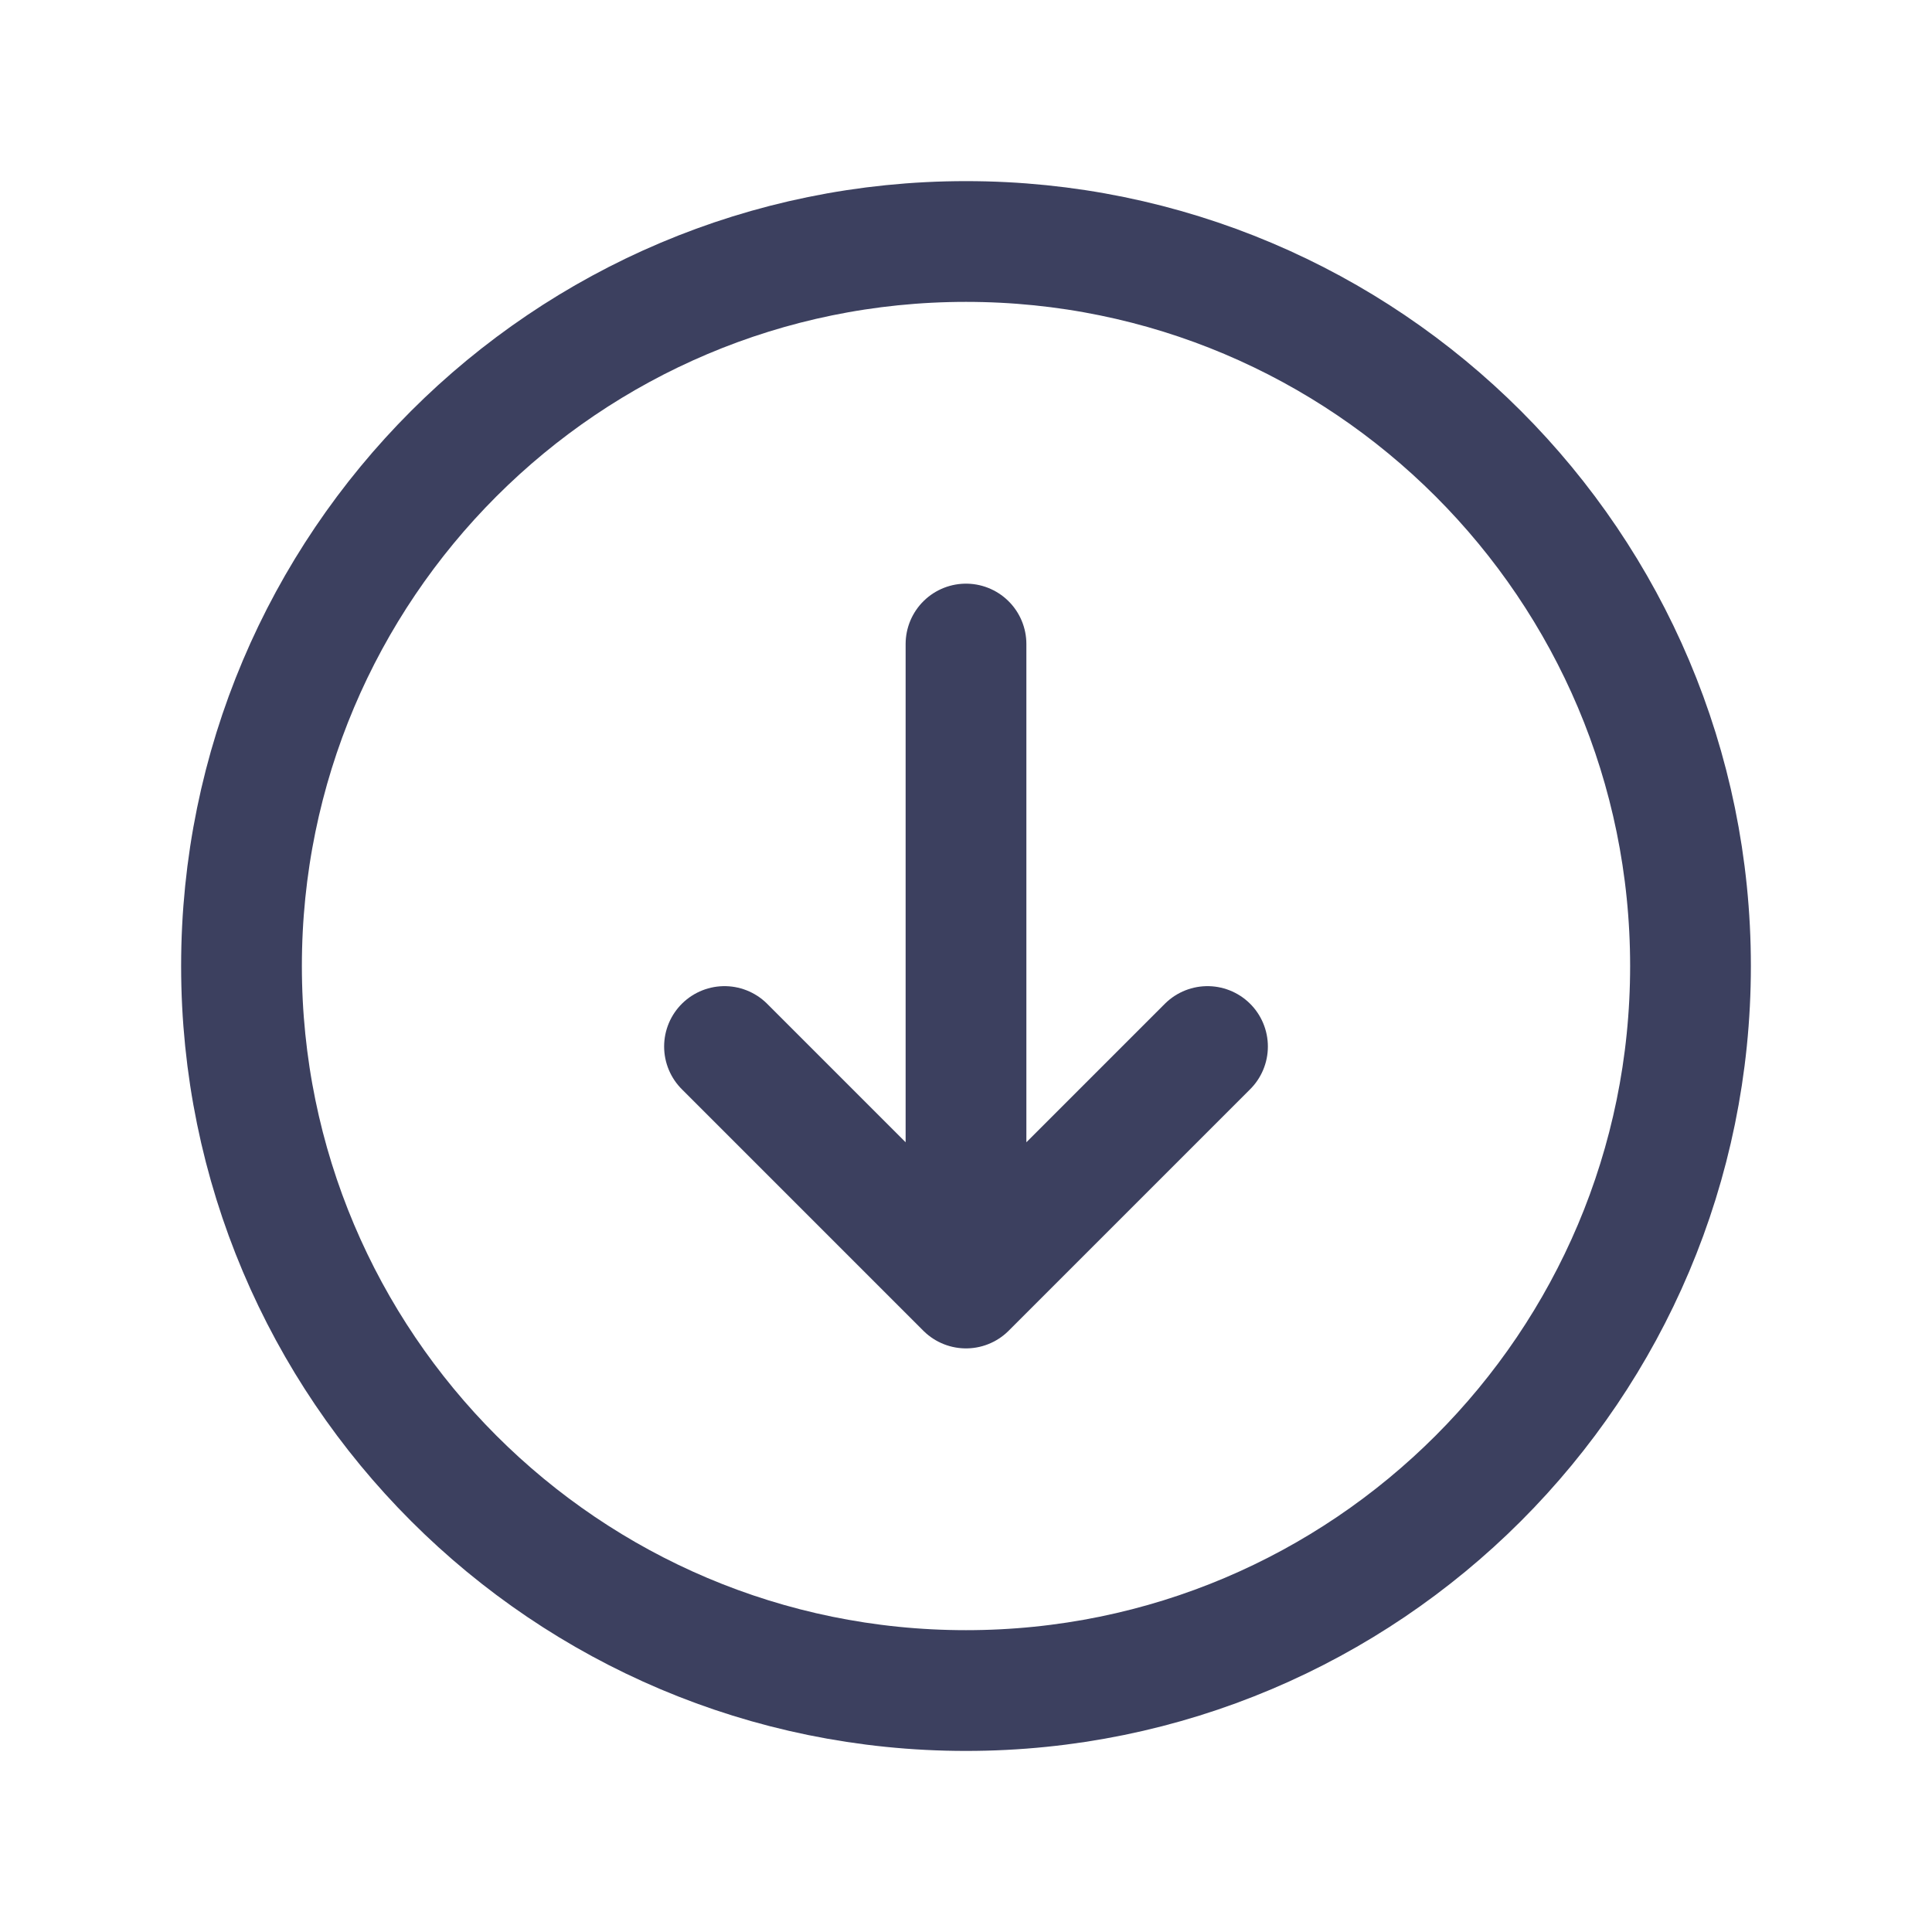 <svg width="40" height="40" viewBox="0 0 40 40" fill="none" xmlns="http://www.w3.org/2000/svg">
<g id="Arrow">
<path id="Vector" d="M20 35.001C28.284 35.001 35 28.285 35 20C35 11.716 28.284 5 20 5C11.716 5 5 11.716 5 20C5 28.285 11.716 35.001 20 35.001Z" stroke="#3C405F" stroke-width="2.5" stroke-linecap="round" stroke-linejoin="round"/>
<path id="Vector_2" d="M15 21.667L20 26.667M20 26.667L25 21.667M20 26.667L20 13.334" stroke="#3C405F" stroke-width="2.5" stroke-linecap="round" stroke-linejoin="round"/>
</g>
</svg>
